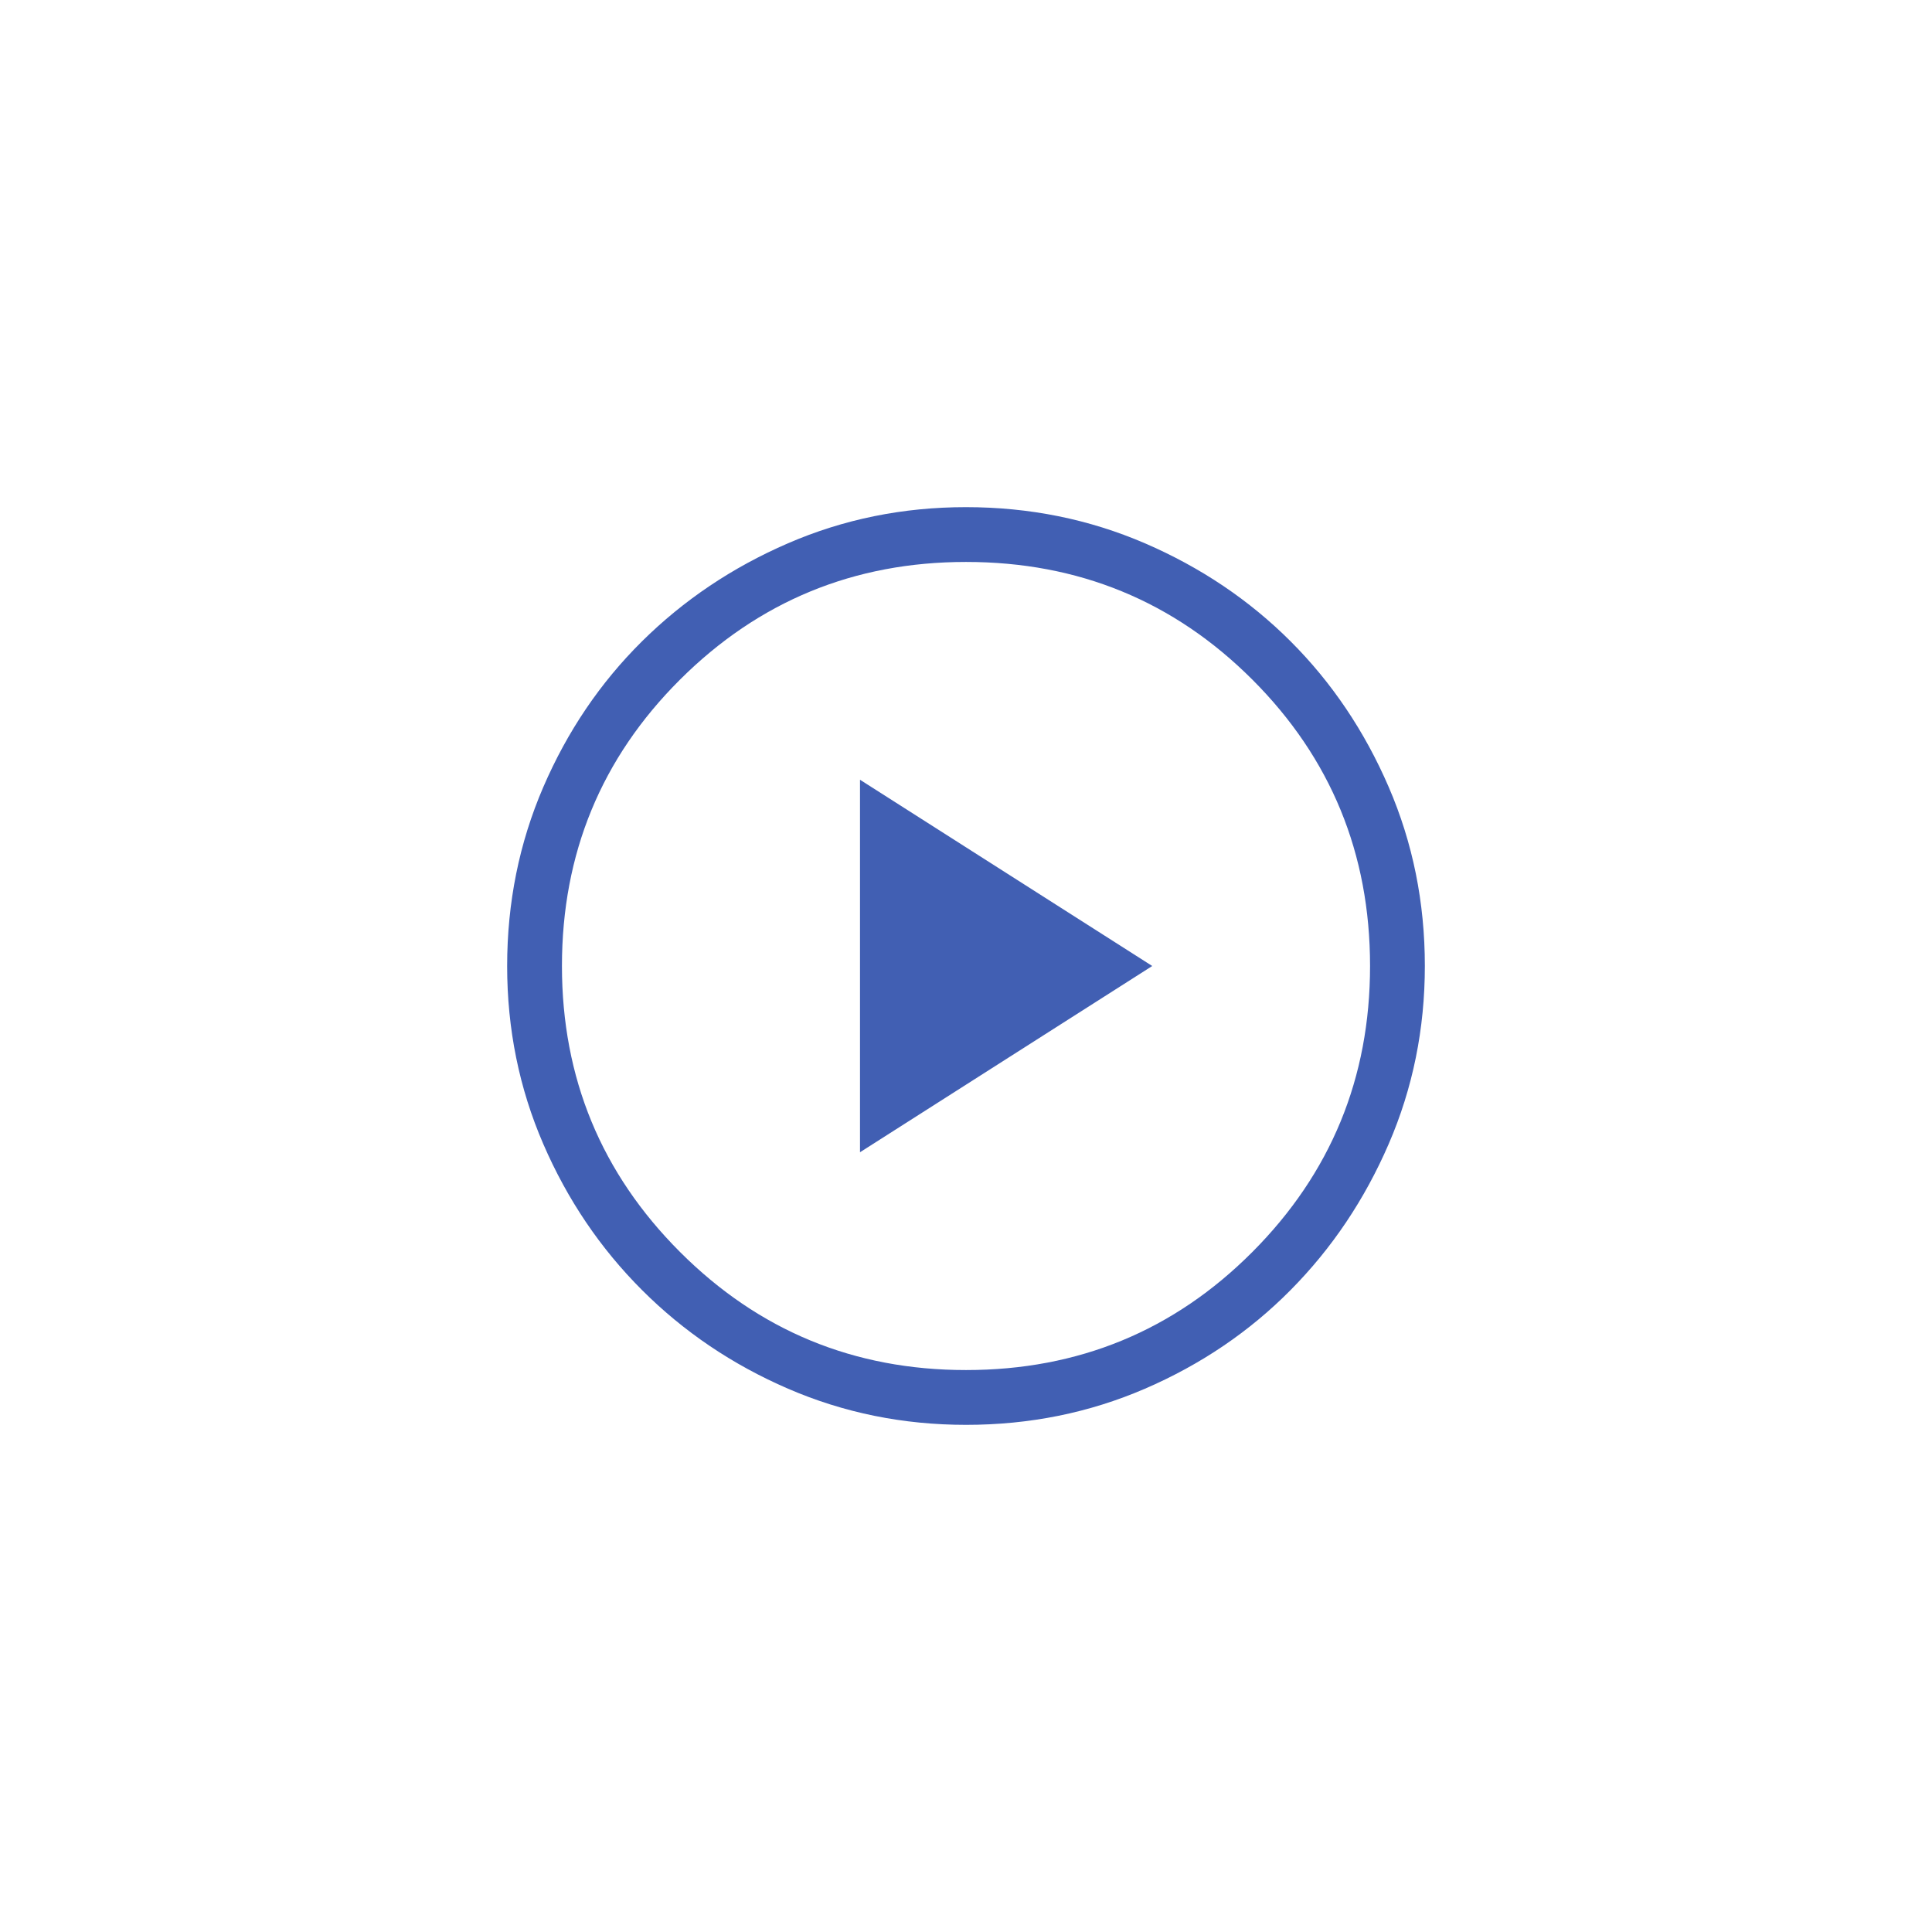 <svg width="80" height="80" viewBox="0 0 80 80" fill="none" xmlns="http://www.w3.org/2000/svg">
<mask id="mask0_1_2567" style="mask-type:alpha" maskUnits="userSpaceOnUse" x="16" y="16" width="48" height="48">
<rect x="16" y="16" width="48" height="48" fill="#D9D9D9"/>
</mask>
<g mask="url(#mask0_1_2567)">
<path d="M35.611 47.712L47.712 40L35.611 32.288V47.712ZM40.003 59C37.396 59 34.939 58.501 32.633 57.504C30.328 56.507 28.311 55.145 26.584 53.418C24.857 51.692 23.494 49.676 22.497 47.372C21.499 45.067 21 42.611 21 40.003C21 37.375 21.499 34.905 22.496 32.593C23.493 30.281 24.855 28.269 26.581 26.559C28.308 24.849 30.323 23.494 32.628 22.497C34.933 21.499 37.389 21 39.997 21C42.624 21 45.094 21.499 47.407 22.496C49.719 23.493 51.73 24.847 53.441 26.556C55.151 28.266 56.505 30.277 57.503 32.588C58.501 34.899 59 37.369 59 39.997C59 42.604 58.501 45.061 57.504 47.367C56.507 49.672 55.153 51.689 53.443 53.416C51.734 55.143 49.723 56.505 47.412 57.503C45.101 58.501 42.631 59 40.003 59ZM40 56.731C44.656 56.731 48.609 55.101 51.858 51.842C55.106 48.583 56.731 44.636 56.731 40C56.731 35.344 55.106 31.391 51.858 28.142C48.609 24.894 44.656 23.269 40 23.269C35.364 23.269 31.417 24.894 28.158 28.142C24.899 31.391 23.269 35.344 23.269 40C23.269 44.636 24.899 48.583 28.158 51.842C31.417 55.101 35.364 56.731 40 56.731Z" fill="#415FB3"/>
</g>
</svg>
